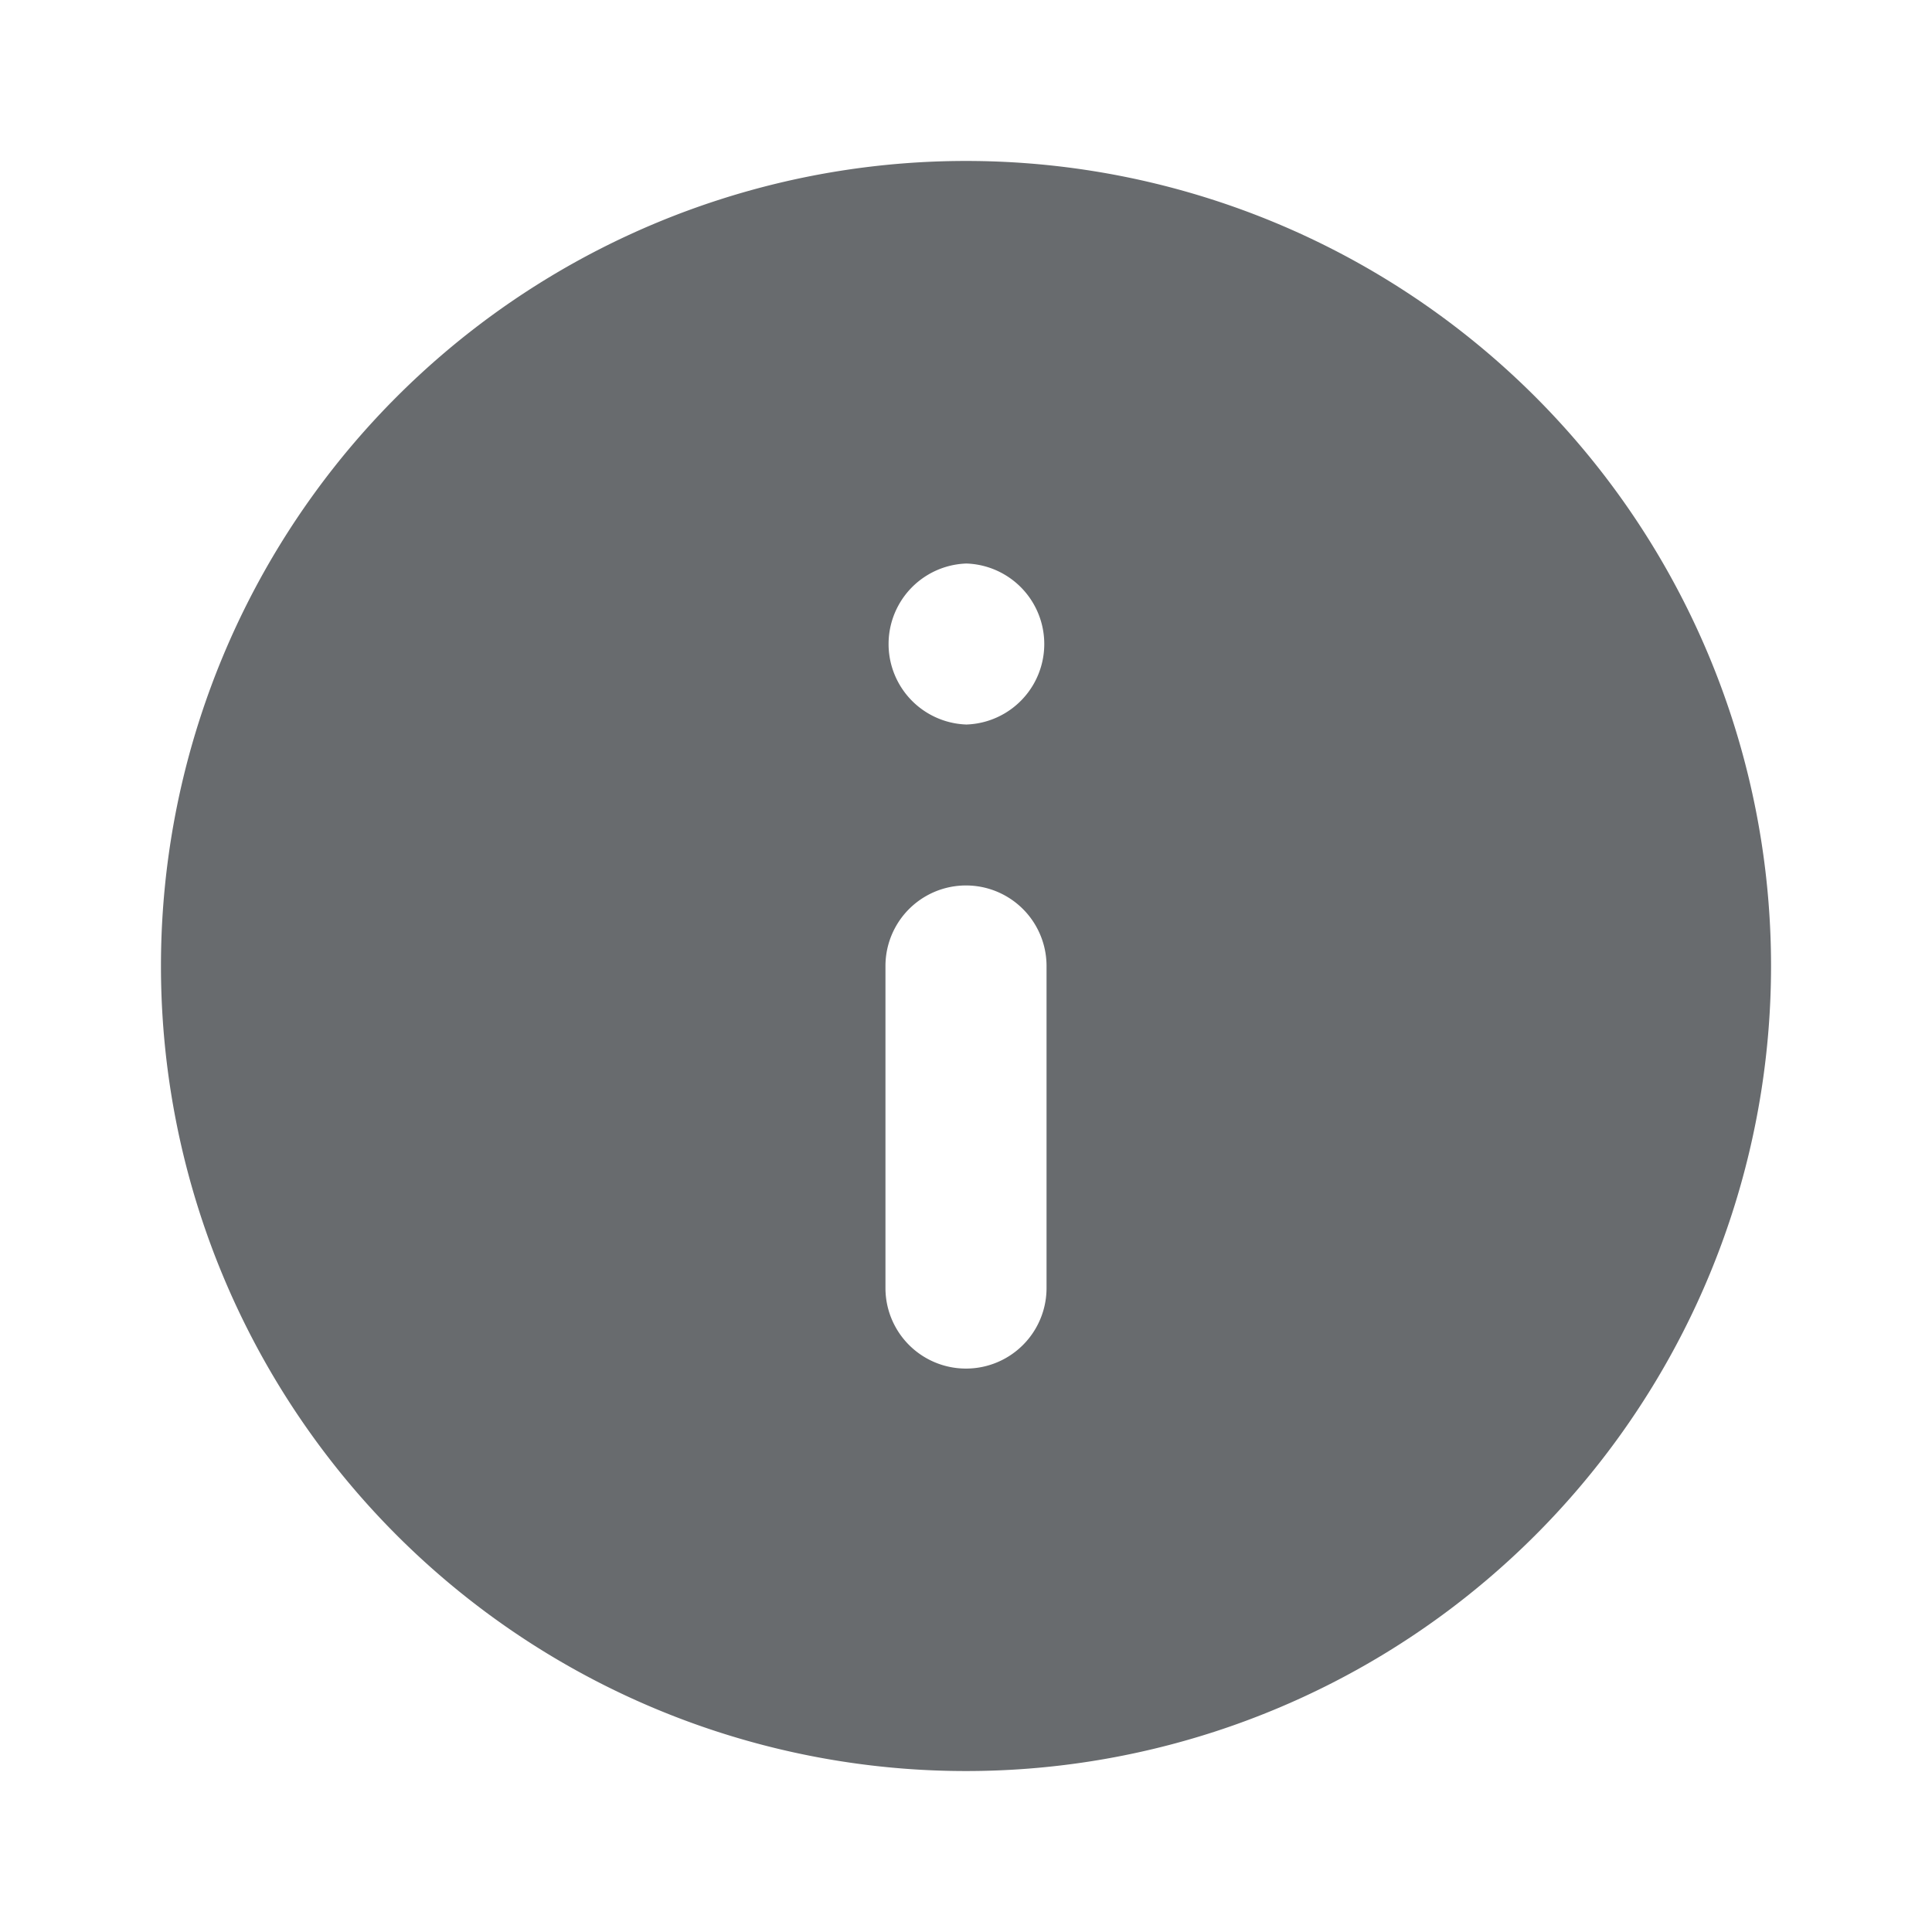 <svg width="16" height="16" fill="none" xmlns="http://www.w3.org/2000/svg"><path fill-rule="evenodd" clip-rule="evenodd" d="M1.333 8a6.667 6.667 0 1 1 13.334 0A6.667 6.667 0 0 1 1.333 8ZM8 4.667A.667.667 0 0 0 8 6h.007a.667.667 0 0 0 0-1.333H8ZM8.667 8a.667.667 0 0 0-1.334 0v2.667a.667.667 0 0 0 1.334 0V8Z" fill="#686B6E"/></svg>